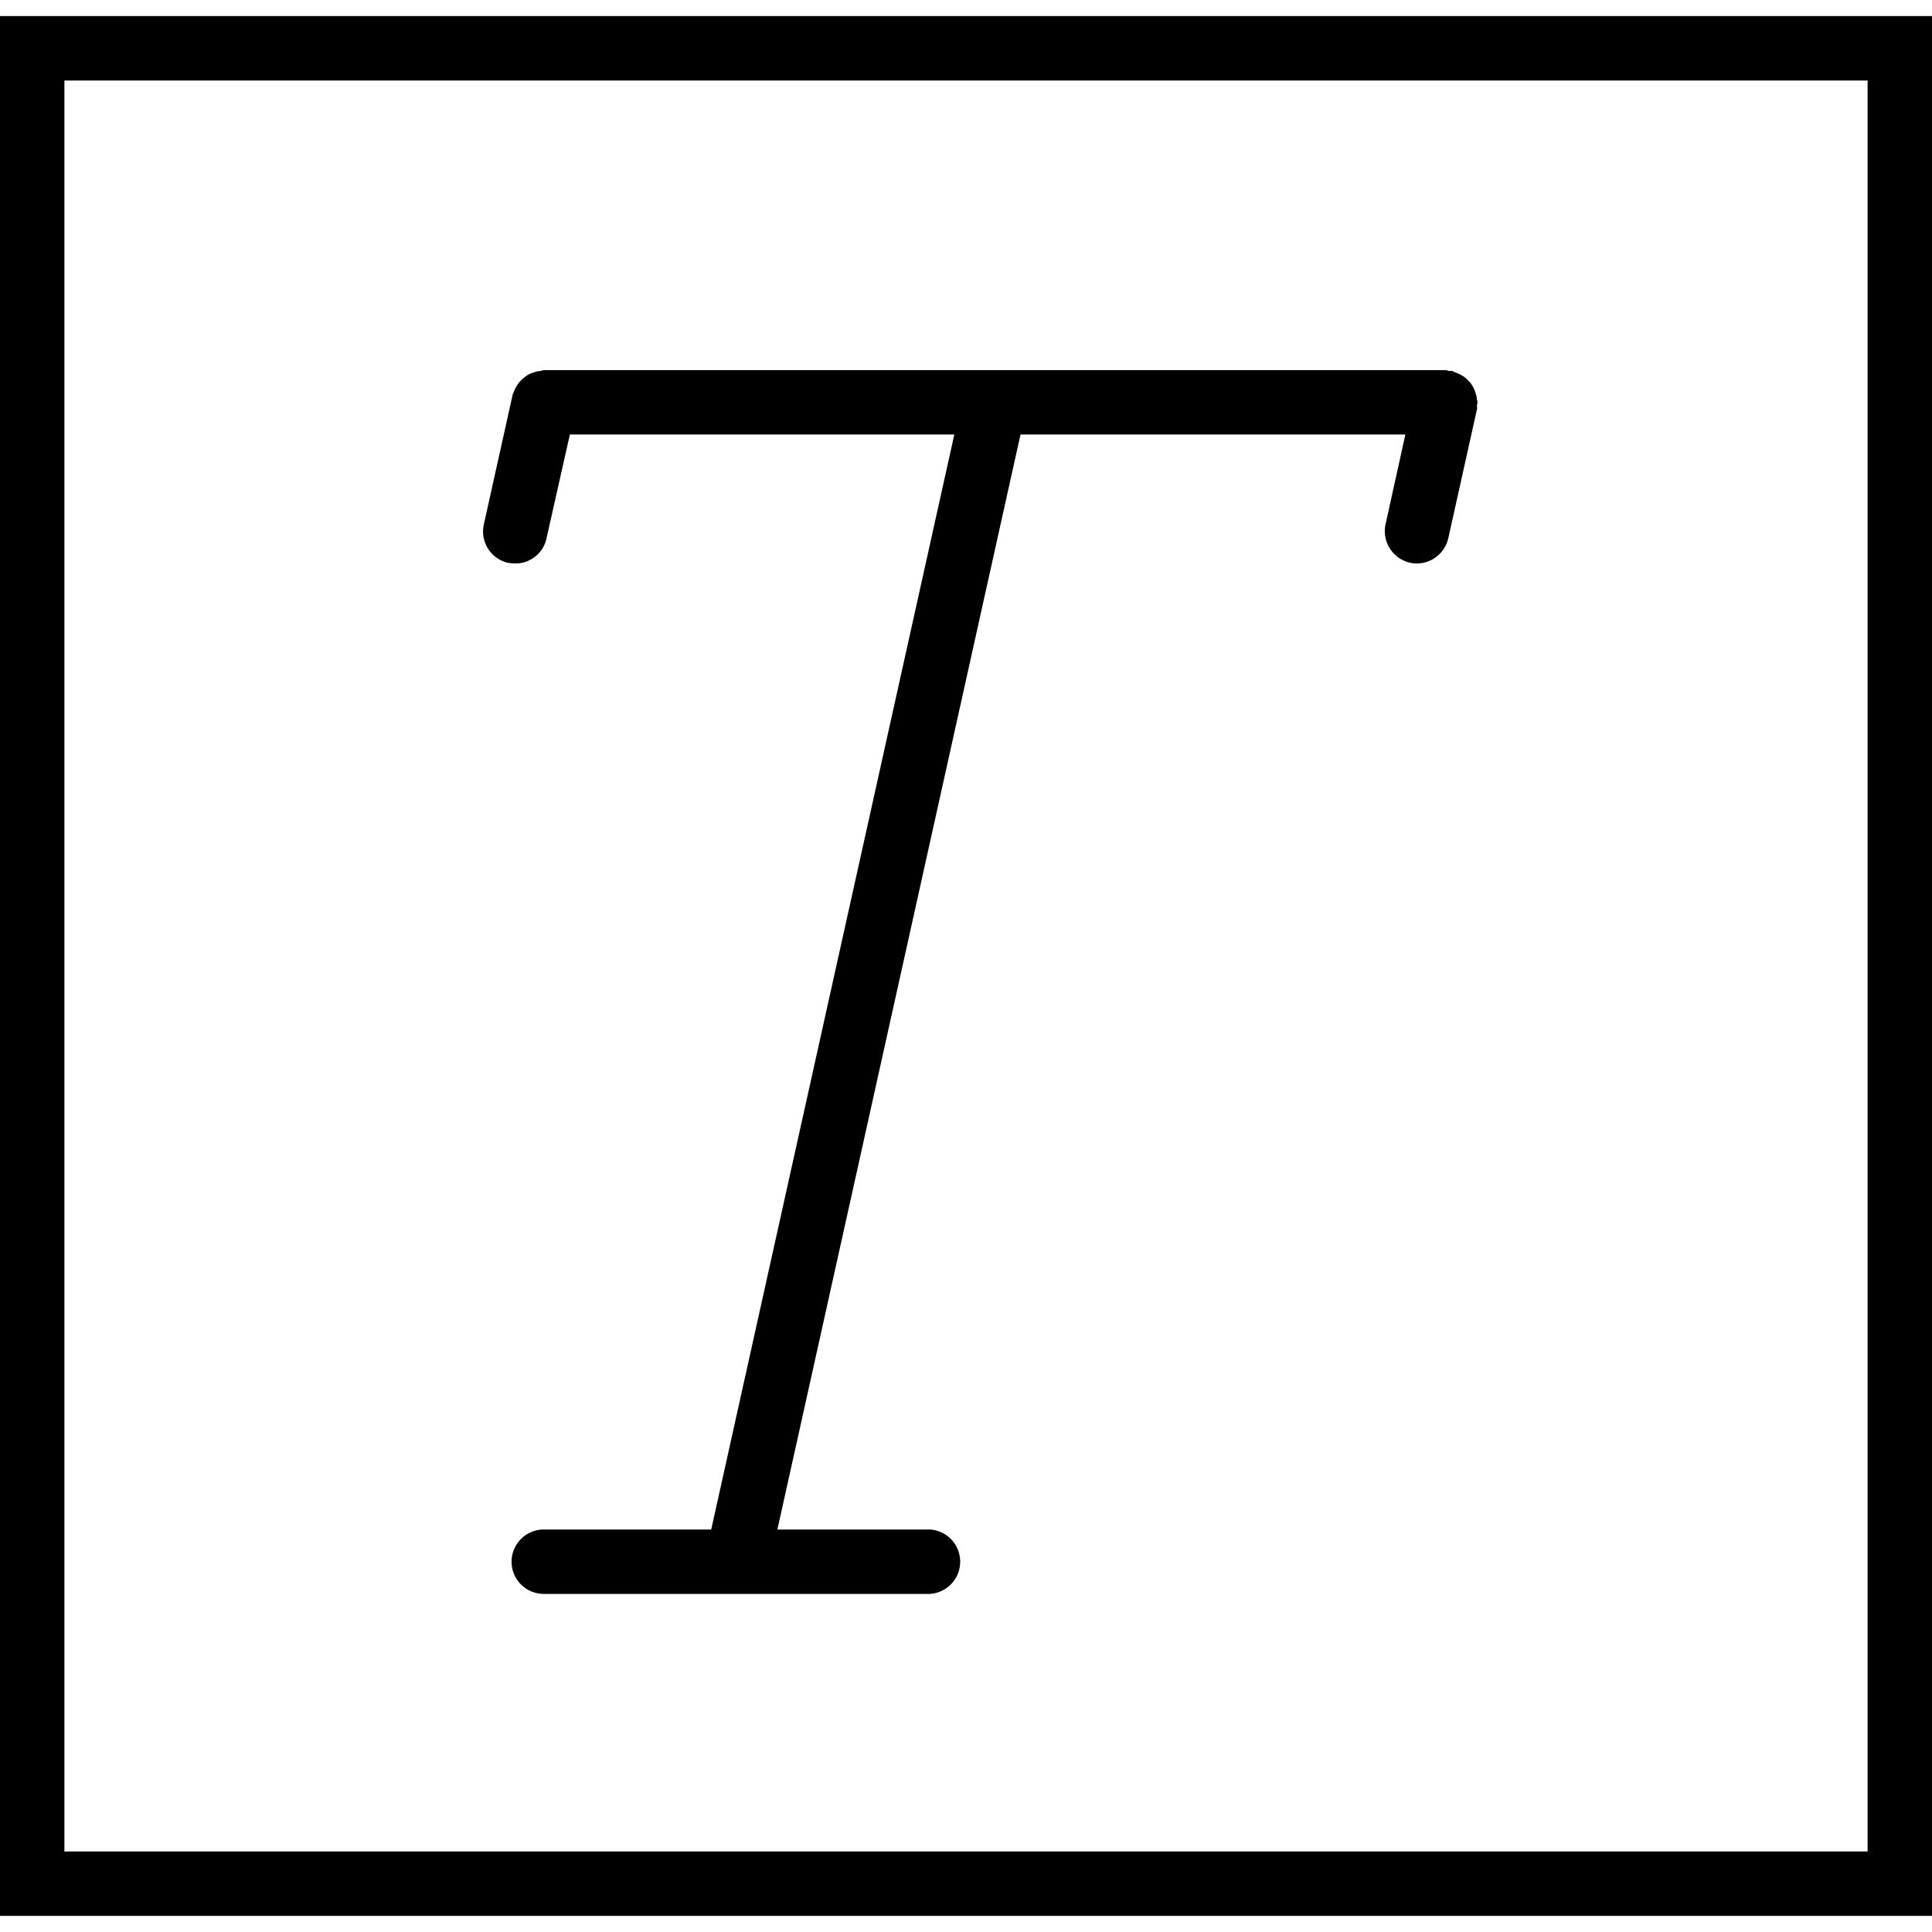<svg xmlns="http://www.w3.org/2000/svg" width="32" height="32" viewBox="0 0 24 24">
    <path d="M0 .2v23.6h24V.2zM23.2 23H.8V1h22.4zm0 0"/>
    <path d="M6.313 6.992c.03.004.058.008.09.008.179 0 .347-.125.386-.313l.29-1.289h4.776L8.835 19H6.755a.4.4 0 0 0 0 .8h4.8a.401.401 0 0 0 0-.8H9.657l3.02-13.602h4.781l-.246 1.114A.402.402 0 0 0 17.6 7a.404.404 0 0 0 .391-.313l.356-1.601c.004-.016 0-.027 0-.043 0-.016.007-.027.007-.043 0-.012-.003-.023-.007-.035a.253.253 0 0 0-.016-.078.293.293 0 0 0-.027-.07.337.337 0 0 0-.04-.063c-.019-.02-.035-.04-.054-.055a.423.423 0 0 0-.137-.074c-.011-.004-.02-.012-.031-.016-.016-.004-.027 0-.043 0-.016-.004-.027-.011-.043-.011h-11.2c-.015 0-.027.007-.042.011a.198.198 0 0 0-.067.012.704.704 0 0 0-.082.031.571.571 0 0 0-.113.094.509.509 0 0 0-.039.059c-.016.023-.023.047-.035.074-.004.012-.012.023-.012.035l-.355 1.598a.4.4 0 0 0 .3.48zm0 0"/>
</svg>
